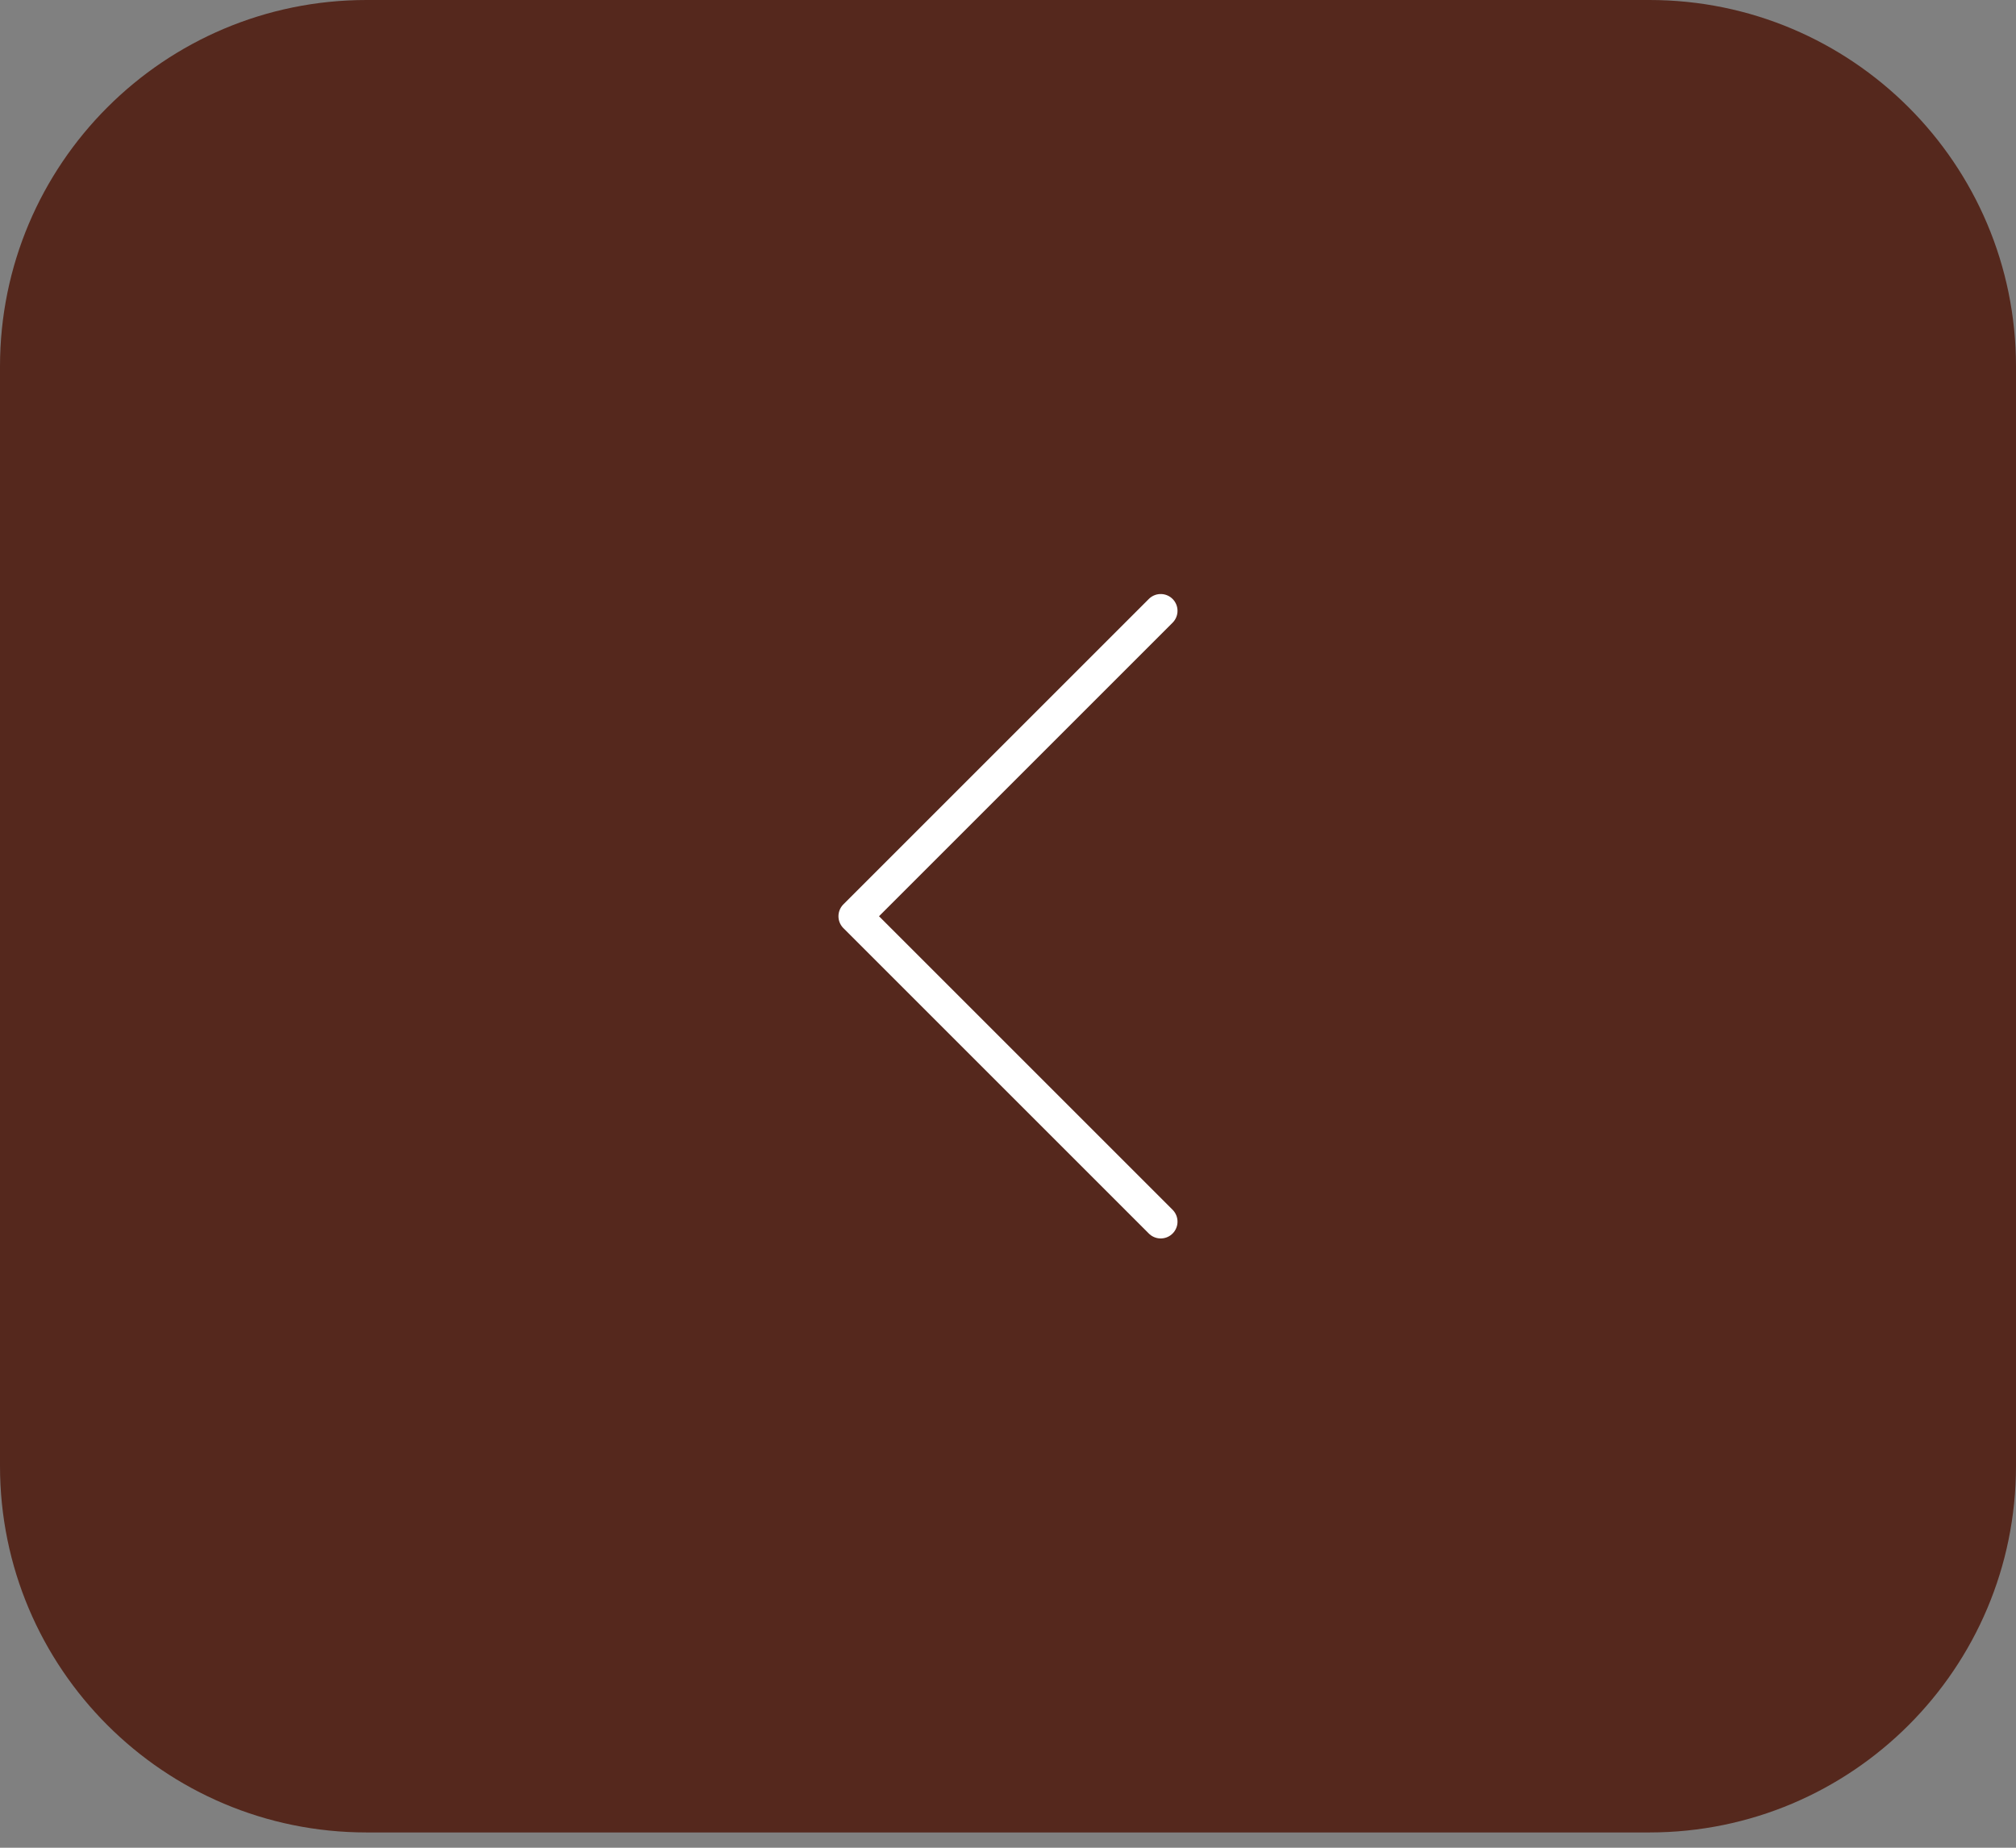 <svg width="60" height="55" viewBox="0 0 60 55" fill="none" xmlns="http://www.w3.org/2000/svg">
<rect x="0" y="0" width="60" height="55" fill="#808080" stroke="none"/>
<path d="M60 43.636V10.909C60 4.884 55.116 0 49.091 0L10.909 0C4.884 0 0 4.884 0 10.909V43.636C0 49.661 4.884 54.545 10.909 54.545H49.091C55.116 54.545 60 49.661 60 43.636Z" fill="#55281D"/>
<path d="M34.545 18.182L25.454 27.273L34.545 36.364" stroke="white" stroke-linecap="round" stroke-linejoin="round"/>
</svg>
